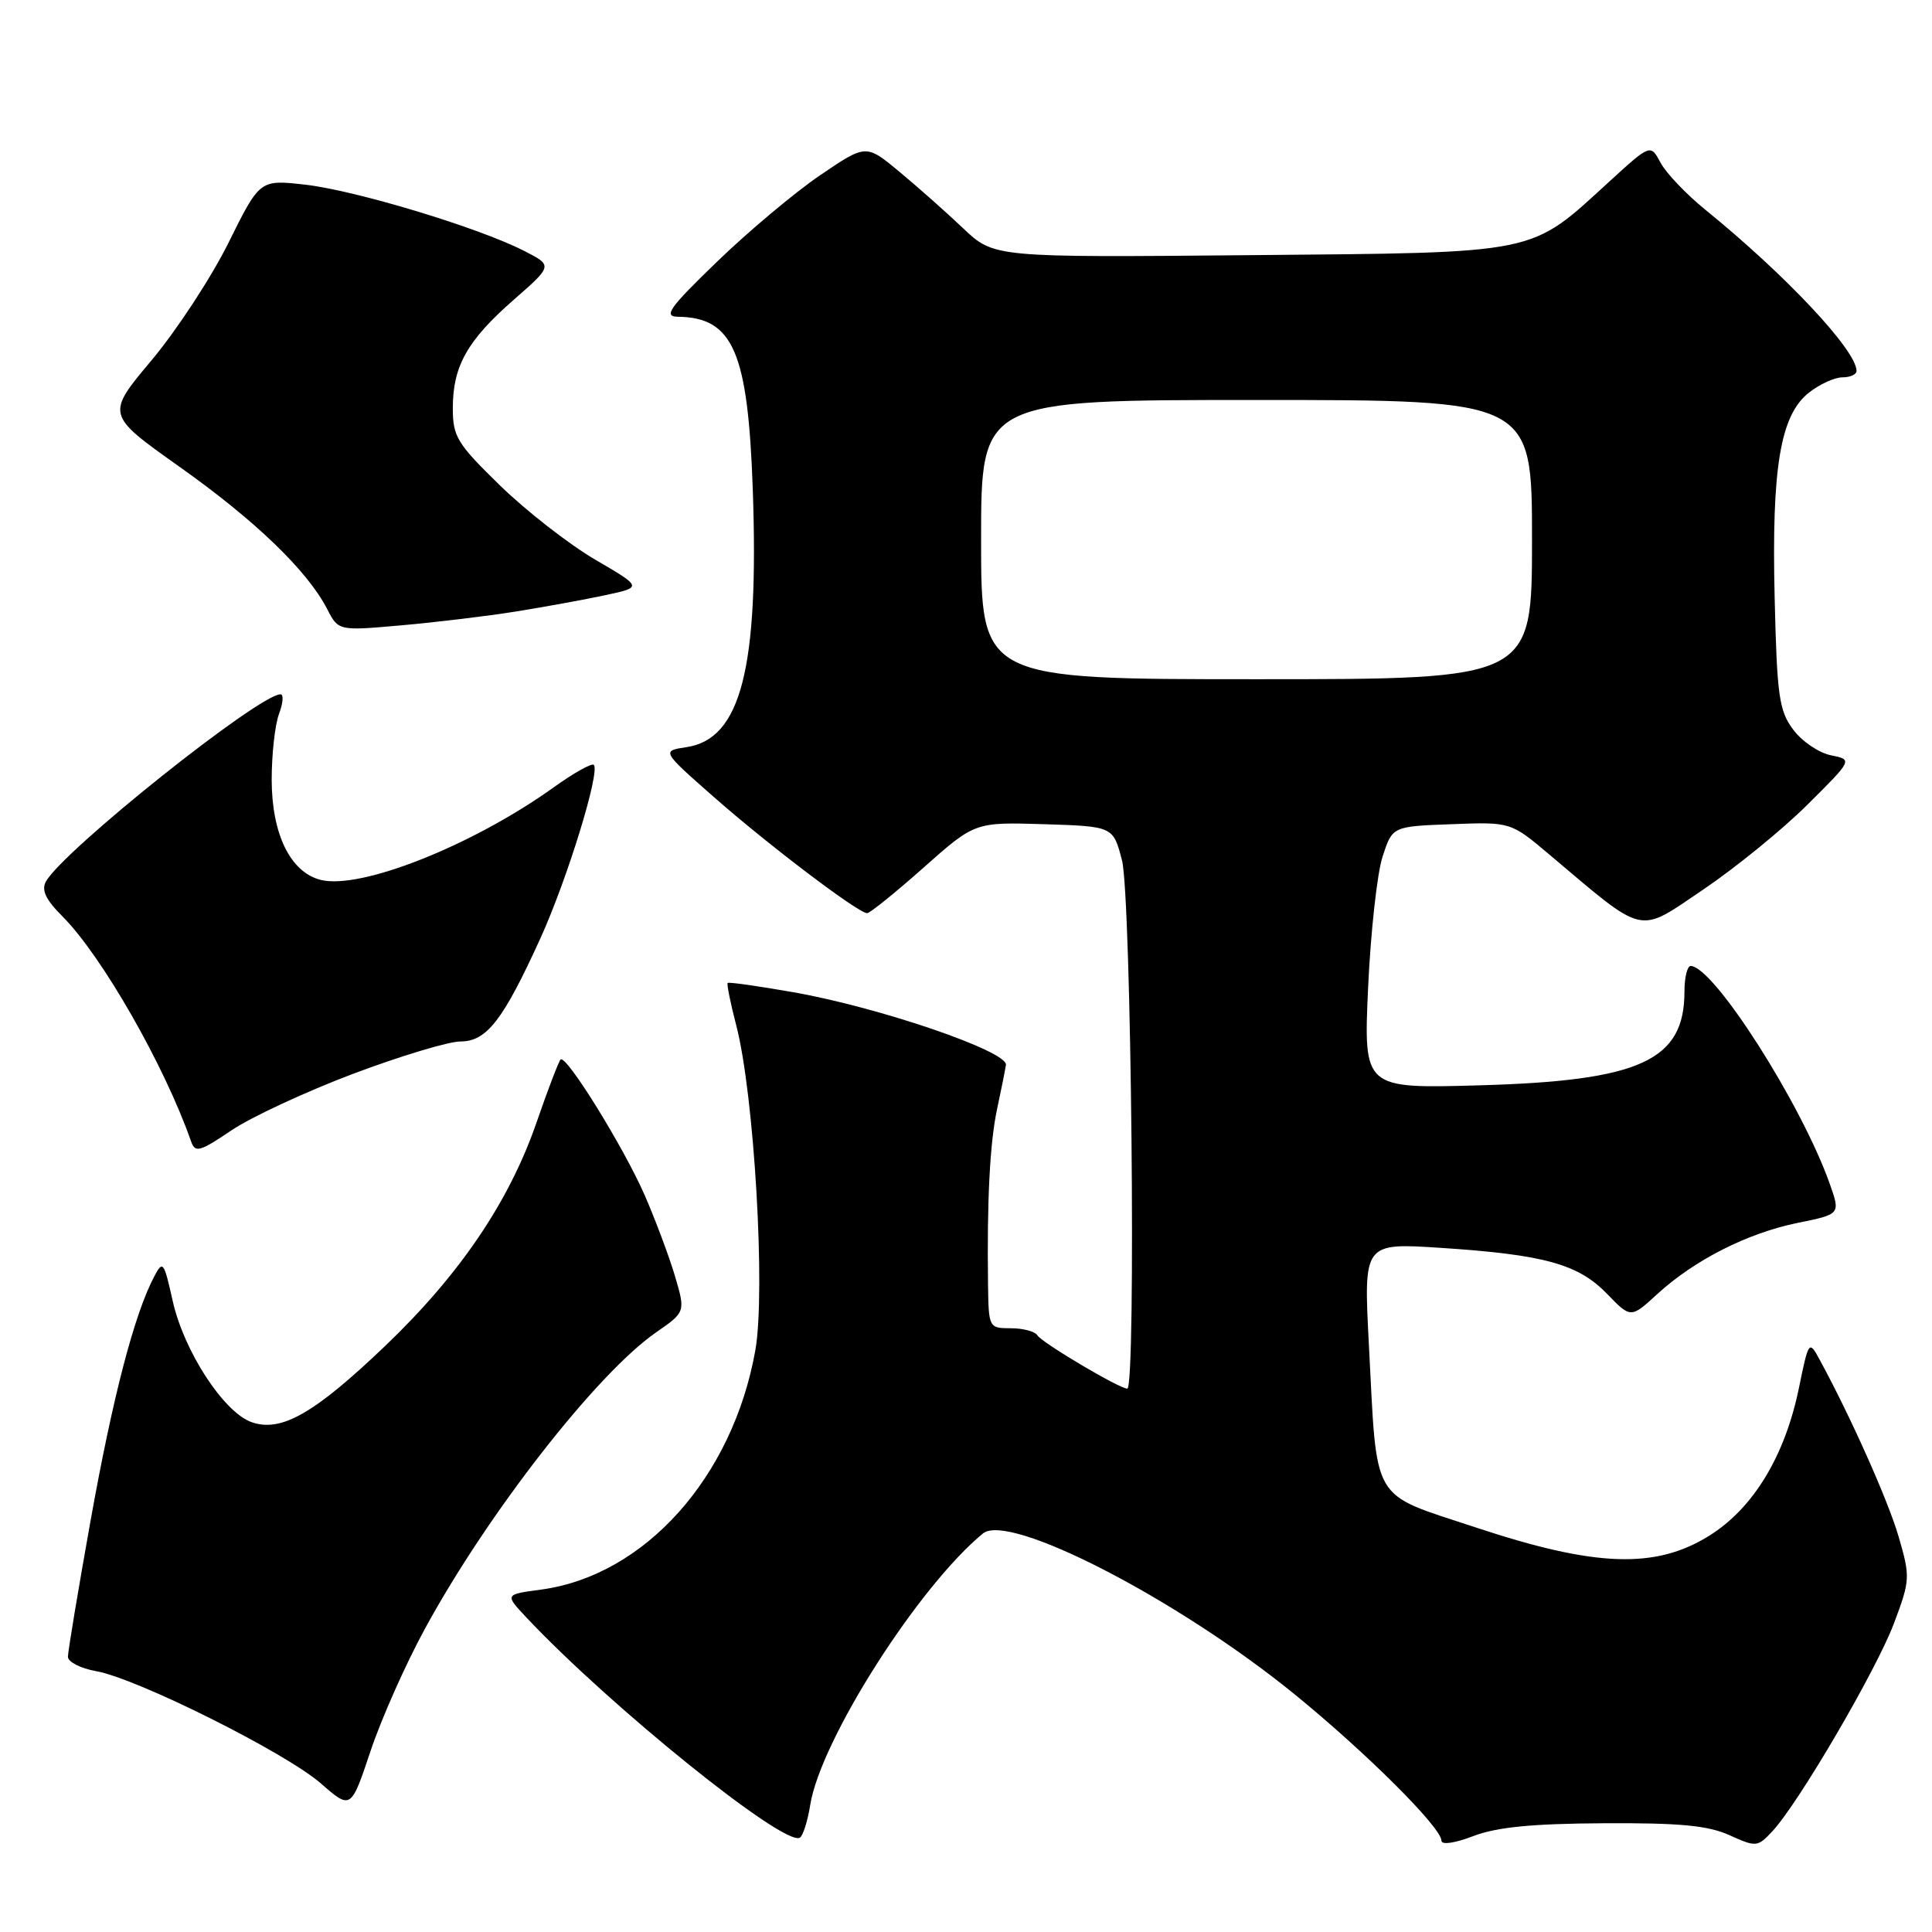 <?xml version="1.0" encoding="UTF-8" standalone="no"?>
<!DOCTYPE svg PUBLIC "-//W3C//DTD SVG 1.1//EN" "http://www.w3.org/Graphics/SVG/1.1/DTD/svg11.dtd" >
<svg xmlns="http://www.w3.org/2000/svg" xmlns:xlink="http://www.w3.org/1999/xlink" version="1.1" viewBox="0 0 256 256">
 <g >
 <path fill="currentColor"
d=" M 212.50 241.59 C 222.56 241.53 226.33 241.89 229.16 243.17 C 232.70 244.77 232.89 244.75 234.84 242.66 C 238.31 238.96 248.67 221.23 250.98 215.05 C 253.11 209.37 253.13 208.95 251.58 203.62 C 250.17 198.79 245.22 187.70 241.03 180.01 C 239.72 177.60 239.63 177.73 238.38 183.85 C 236.53 192.92 232.33 199.85 226.47 203.50 C 219.34 207.94 211.39 207.65 195.53 202.39 C 181.46 197.72 182.51 199.51 181.38 178.09 C 180.68 164.68 180.68 164.68 190.94 165.35 C 204.61 166.25 209.12 167.49 212.94 171.44 C 216.09 174.69 216.09 174.69 219.60 171.47 C 224.54 166.95 231.54 163.40 238.19 162.04 C 243.87 160.89 243.87 160.89 242.47 156.91 C 238.72 146.29 227.05 128.00 224.02 128.00 C 223.57 128.00 223.20 129.52 223.20 131.38 C 223.20 140.53 217.36 143.21 196.09 143.81 C 180.68 144.25 180.68 144.25 181.28 130.87 C 181.62 123.51 182.48 115.70 183.20 113.50 C 184.50 109.50 184.50 109.50 192.34 109.21 C 200.18 108.91 200.18 108.91 205.34 113.27 C 218.16 124.08 216.91 123.80 225.66 117.89 C 229.94 115.00 236.16 109.94 239.47 106.65 C 245.50 100.66 245.50 100.66 242.61 100.08 C 241.01 99.76 238.76 98.23 237.61 96.68 C 235.73 94.17 235.46 92.22 235.15 79.18 C 234.74 61.94 235.90 55.01 239.70 52.02 C 241.11 50.91 243.11 50.00 244.13 50.00 C 245.16 50.00 246.00 49.62 246.00 49.15 C 246.00 46.43 236.62 36.44 225.94 27.77 C 223.43 25.73 220.77 22.94 220.04 21.57 C 218.70 19.07 218.70 19.07 213.22 24.08 C 202.59 33.80 204.26 33.46 165.60 33.81 C 131.70 34.12 131.70 34.12 127.60 30.23 C 125.35 28.09 121.53 24.71 119.13 22.72 C 114.75 19.09 114.75 19.09 108.67 23.22 C 105.33 25.49 99.20 30.63 95.05 34.64 C 88.67 40.80 87.86 41.94 89.82 41.97 C 97.15 42.07 99.11 46.59 99.75 64.93 C 100.57 88.58 98.17 97.92 90.97 99.00 C 87.65 99.50 87.65 99.50 94.58 105.60 C 101.80 111.96 113.73 121.00 114.90 121.00 C 115.27 121.00 118.64 118.28 122.38 114.96 C 129.18 108.93 129.18 108.93 138.34 109.21 C 147.50 109.50 147.50 109.50 148.67 114.00 C 149.90 118.75 150.56 184.00 149.37 184.00 C 148.31 184.00 138.08 177.93 137.46 176.94 C 137.14 176.42 135.56 176.00 133.94 176.00 C 131.04 176.00 131.00 175.93 130.92 170.25 C 130.77 159.15 131.16 151.46 132.11 147.00 C 132.64 144.53 133.17 141.88 133.29 141.11 C 133.56 139.31 116.50 133.47 105.09 131.47 C 100.46 130.66 96.56 130.10 96.42 130.25 C 96.28 130.39 96.79 132.92 97.56 135.88 C 99.94 145.06 101.47 171.18 100.08 178.96 C 97.07 195.78 85.41 208.78 71.69 210.63 C 66.89 211.27 66.89 211.27 69.69 214.26 C 80.83 226.12 103.97 244.76 105.99 243.50 C 106.40 243.25 107.02 241.30 107.36 239.16 C 108.73 230.58 121.69 210.22 130.25 203.19 C 133.69 200.37 155.98 211.86 171.44 224.42 C 180.95 232.15 191.00 242.16 191.00 243.90 C 191.00 244.49 192.78 244.23 195.25 243.28 C 198.35 242.10 203.03 241.64 212.50 241.59 Z  M 56.32 215.79 C 64.65 200.49 79.10 181.98 86.93 176.55 C 90.84 173.84 90.84 173.84 89.42 169.03 C 88.63 166.39 86.83 161.59 85.42 158.36 C 82.61 151.95 75.00 139.67 74.28 140.39 C 74.03 140.64 72.58 144.42 71.07 148.80 C 67.44 159.27 60.90 168.92 51.02 178.36 C 41.64 187.32 37.24 189.83 33.33 188.44 C 29.64 187.13 24.38 179.05 22.89 172.41 C 21.71 167.13 21.58 166.96 20.41 169.19 C 17.78 174.20 14.93 185.16 12.02 201.39 C 10.36 210.67 9.00 218.84 9.00 219.53 C 9.00 220.21 10.69 221.08 12.75 221.44 C 18.16 222.40 37.80 232.21 42.50 236.30 C 46.50 239.79 46.50 239.79 49.09 232.05 C 50.51 227.79 53.76 220.47 56.32 215.79 Z  M 46.80 142.28 C 53.05 139.93 59.45 138.00 61.01 138.00 C 64.48 138.00 66.65 135.21 71.58 124.39 C 75.15 116.56 79.56 102.23 78.68 101.35 C 78.41 101.08 76.01 102.43 73.35 104.34 C 62.63 112.02 47.78 117.92 42.49 116.59 C 38.48 115.58 36.01 110.52 36.00 103.32 C 36.00 99.91 36.44 95.98 36.98 94.57 C 37.51 93.15 37.60 92.00 37.17 92.00 C 34.31 92.00 8.40 112.68 6.09 116.80 C 5.45 117.94 6.06 119.21 8.28 121.43 C 13.48 126.64 21.78 141.14 25.32 151.24 C 25.86 152.79 26.46 152.62 30.68 149.77 C 33.29 148.01 40.55 144.64 46.80 142.28 Z  M 68.41 81.02 C 72.21 80.41 77.52 79.44 80.22 78.86 C 85.13 77.81 85.13 77.81 78.86 74.15 C 75.42 72.14 69.77 67.74 66.30 64.37 C 60.56 58.78 60.00 57.87 60.00 54.07 C 60.00 48.51 61.92 45.10 68.11 39.69 C 73.26 35.18 73.26 35.18 69.38 33.21 C 63.31 30.12 47.06 25.22 40.44 24.47 C 34.43 23.79 34.43 23.79 30.28 32.16 C 28.00 36.76 23.41 43.77 20.09 47.73 C 14.04 54.94 14.04 54.94 23.77 61.84 C 33.81 68.95 40.71 75.60 43.34 80.68 C 44.84 83.60 44.84 83.60 53.17 82.86 C 57.75 82.46 64.61 81.63 68.41 81.02 Z  M 130.00 71.50 C 130.00 53.00 130.00 53.00 166.50 53.00 C 203.00 53.00 203.00 53.00 203.00 71.50 C 203.00 90.00 203.00 90.00 166.50 90.00 C 130.00 90.00 130.00 90.00 130.00 71.50 Z "/>
</g>
</svg>